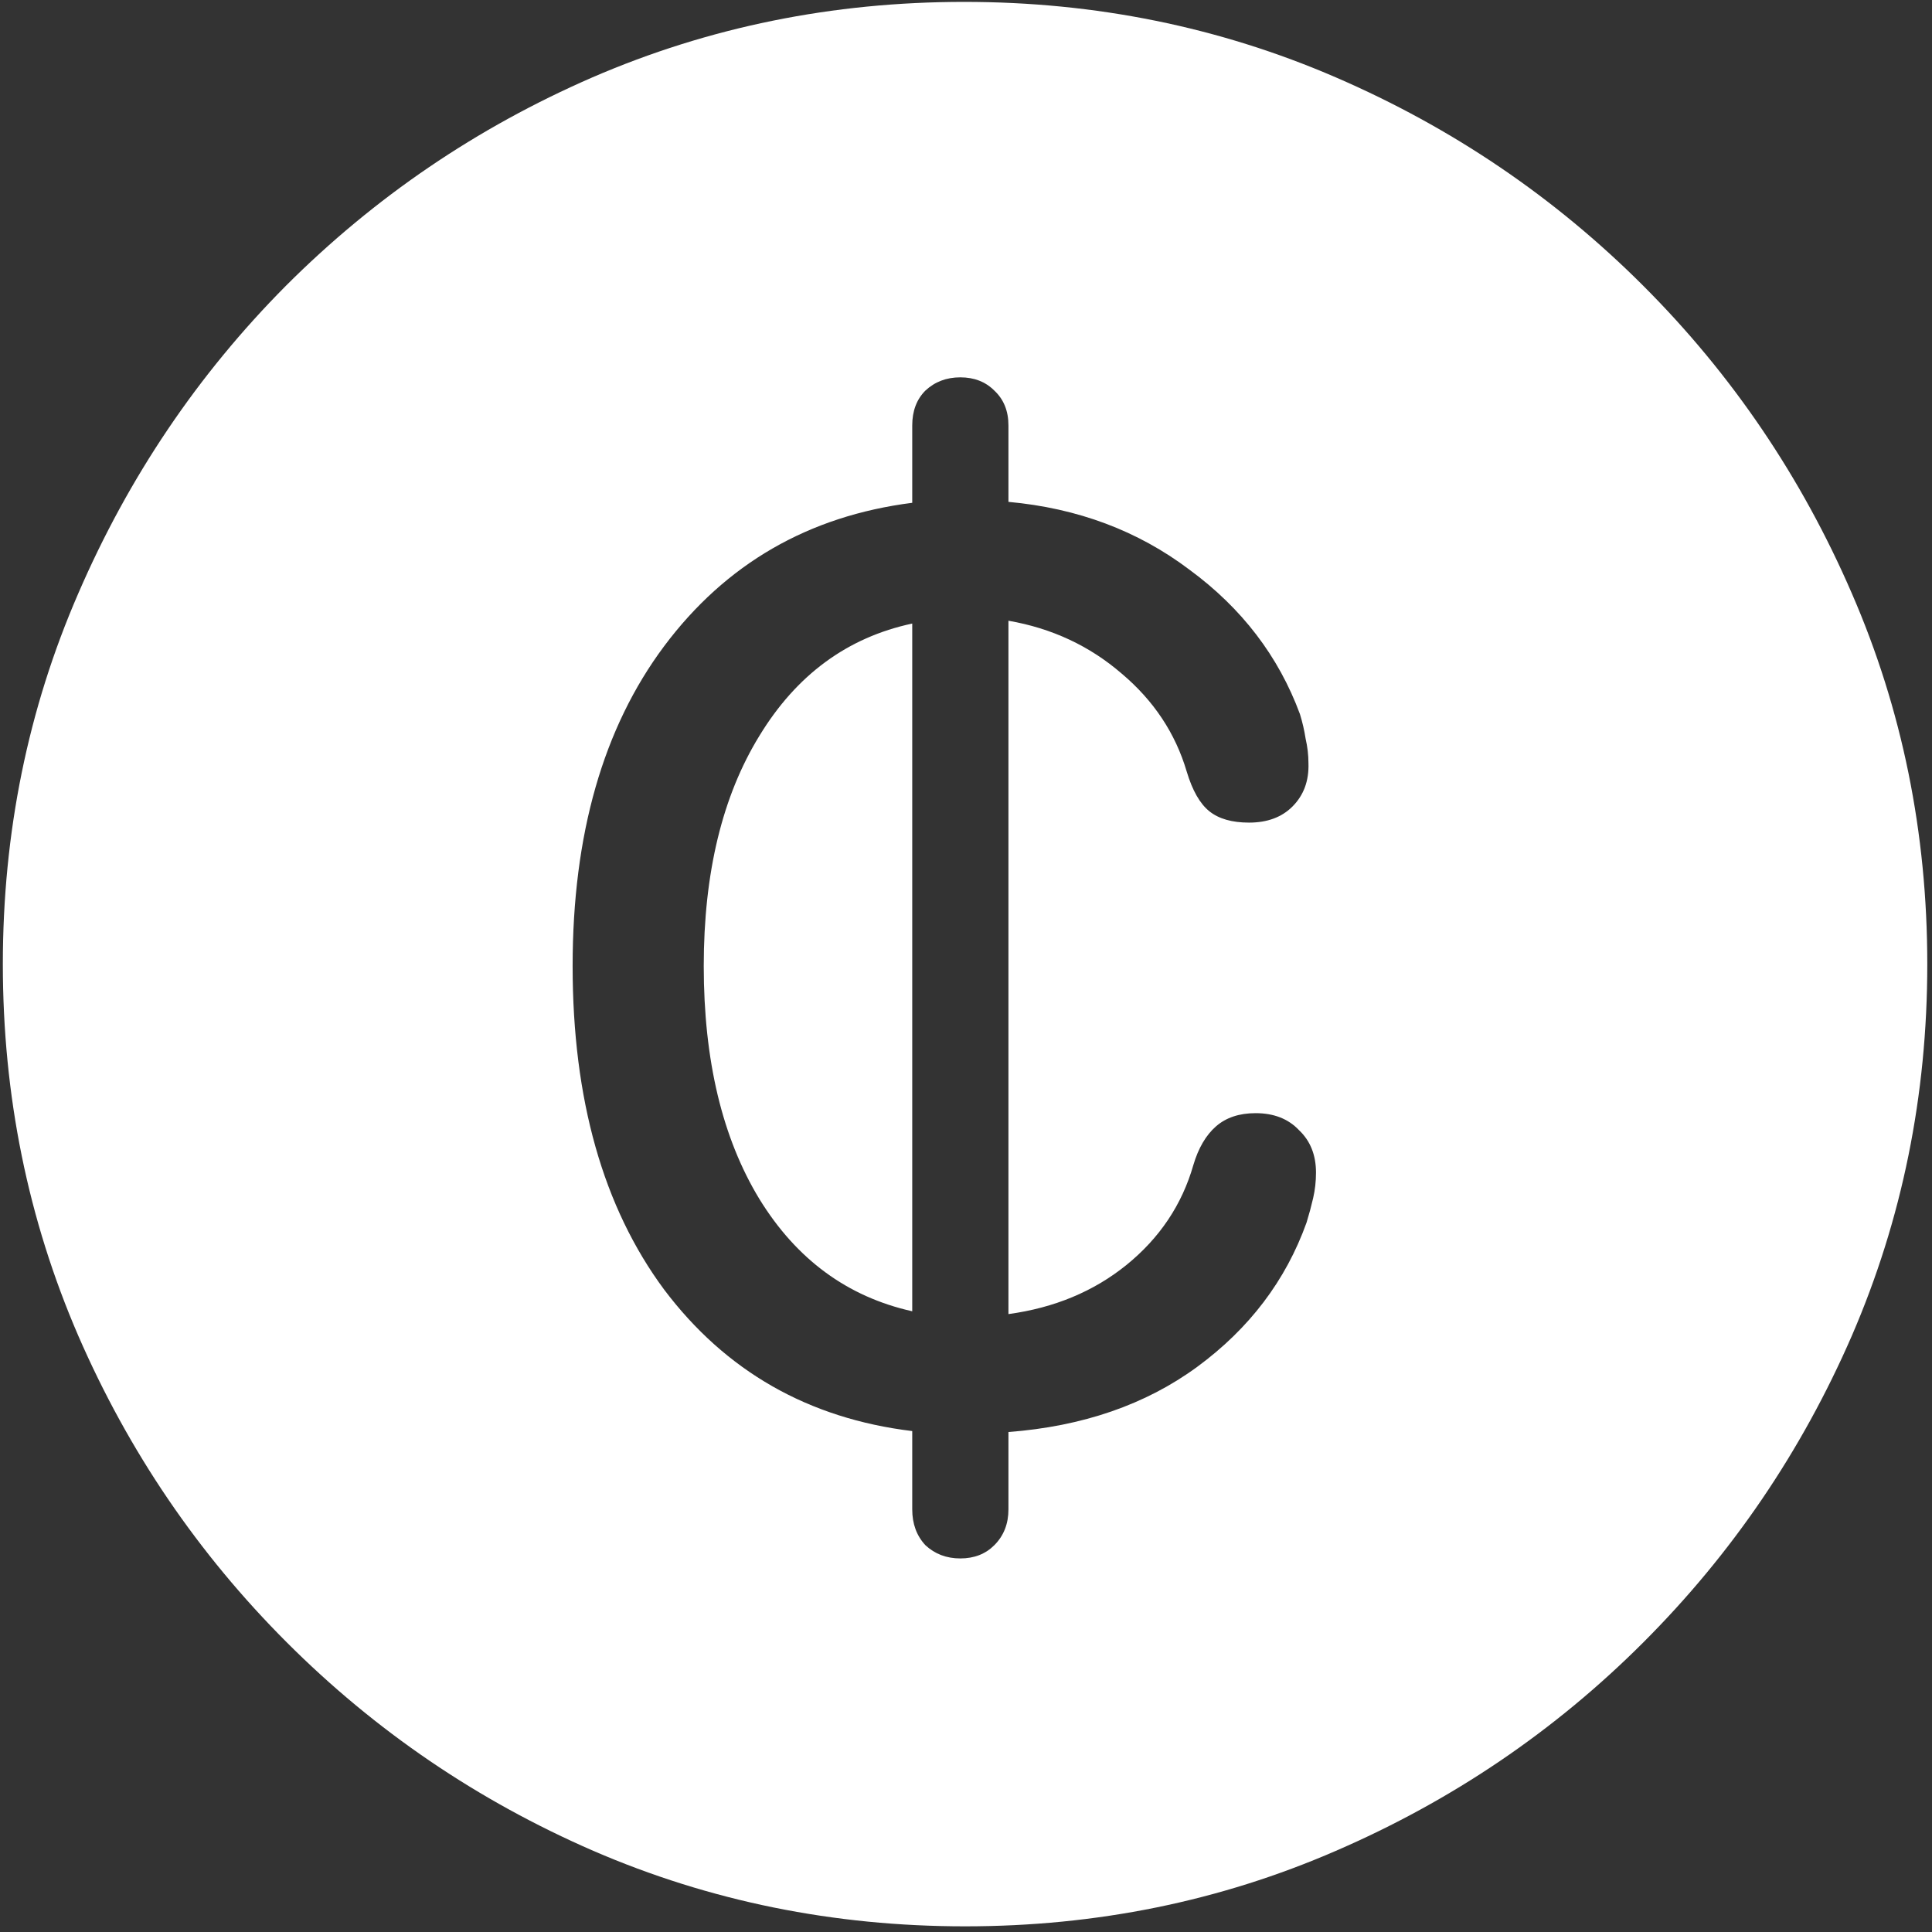 <svg width="128" height="128" viewBox="0 0 128 128" fill="none" xmlns="http://www.w3.org/2000/svg">
<rect x="0" y="0" width="128" height="128" fill="#333333" stroke="none"/>
<path d="M63.938 127.625C72.646 127.625 80.833 125.958 88.5 122.625C96.208 119.292 103 114.688 108.875 108.812C114.75 102.938 119.354 96.167 122.688 88.5C126.021 80.792 127.688 72.583 127.688 63.875C127.688 55.167 126.021 46.979 122.688 39.312C119.354 31.604 114.75 24.812 108.875 18.938C103 13.062 96.208 8.458 88.5 5.125C80.792 1.792 72.583 0.125 63.875 0.125C55.167 0.125 46.958 1.792 39.25 5.125C31.583 8.458 24.812 13.062 18.938 18.938C13.104 24.812 8.521 31.604 5.188 39.312C1.854 46.979 0.188 55.167 0.188 63.875C0.188 72.583 1.854 80.792 5.188 88.5C8.521 96.167 13.125 102.938 19 108.812C24.875 114.688 31.646 119.292 39.312 122.625C47.021 125.958 55.229 127.625 63.938 127.625ZM37.938 64C37.938 55.292 39.958 48.229 44 42.812C48.083 37.354 53.562 34.188 60.438 33.312V28.188C60.438 27.229 60.729 26.458 61.312 25.875C61.938 25.292 62.708 25 63.625 25C64.542 25 65.292 25.292 65.875 25.875C66.5 26.458 66.812 27.229 66.812 28.188V33.25C71.396 33.667 75.396 35.167 78.812 37.75C82.271 40.292 84.708 43.479 86.125 47.312C86.292 47.854 86.417 48.396 86.5 48.938C86.625 49.479 86.688 50.021 86.688 50.562C86.729 51.729 86.375 52.688 85.625 53.438C84.917 54.146 83.958 54.5 82.75 54.5C81.625 54.5 80.75 54.25 80.125 53.75C79.5 53.25 79 52.375 78.625 51.125C77.875 48.583 76.438 46.417 74.312 44.625C72.188 42.792 69.688 41.625 66.812 41.125V87.062C69.854 86.646 72.458 85.562 74.625 83.812C76.833 82.021 78.312 79.812 79.062 77.188C79.396 76.062 79.896 75.208 80.562 74.625C81.229 74.042 82.104 73.75 83.188 73.75C84.396 73.75 85.354 74.125 86.062 74.875C86.812 75.583 87.188 76.521 87.188 77.688C87.188 78.271 87.125 78.833 87 79.375C86.875 79.917 86.729 80.458 86.562 81C85.188 84.833 82.771 88.021 79.312 90.562C75.896 93.062 71.729 94.5 66.812 94.875V100C66.812 100.958 66.5 101.75 65.875 102.375C65.292 102.958 64.542 103.25 63.625 103.25C62.708 103.25 61.938 102.958 61.312 102.375C60.729 101.75 60.438 100.958 60.438 100V94.812C53.562 93.979 48.083 90.854 44 85.438C39.958 79.979 37.938 72.833 37.938 64ZM46.625 64C46.625 70.25 47.854 75.396 50.312 79.438C52.771 83.438 56.146 85.917 60.438 86.875V41.312C56.146 42.229 52.771 44.708 50.312 48.75C47.854 52.75 46.625 57.833 46.625 64Z" fill="white"/>
</svg>
